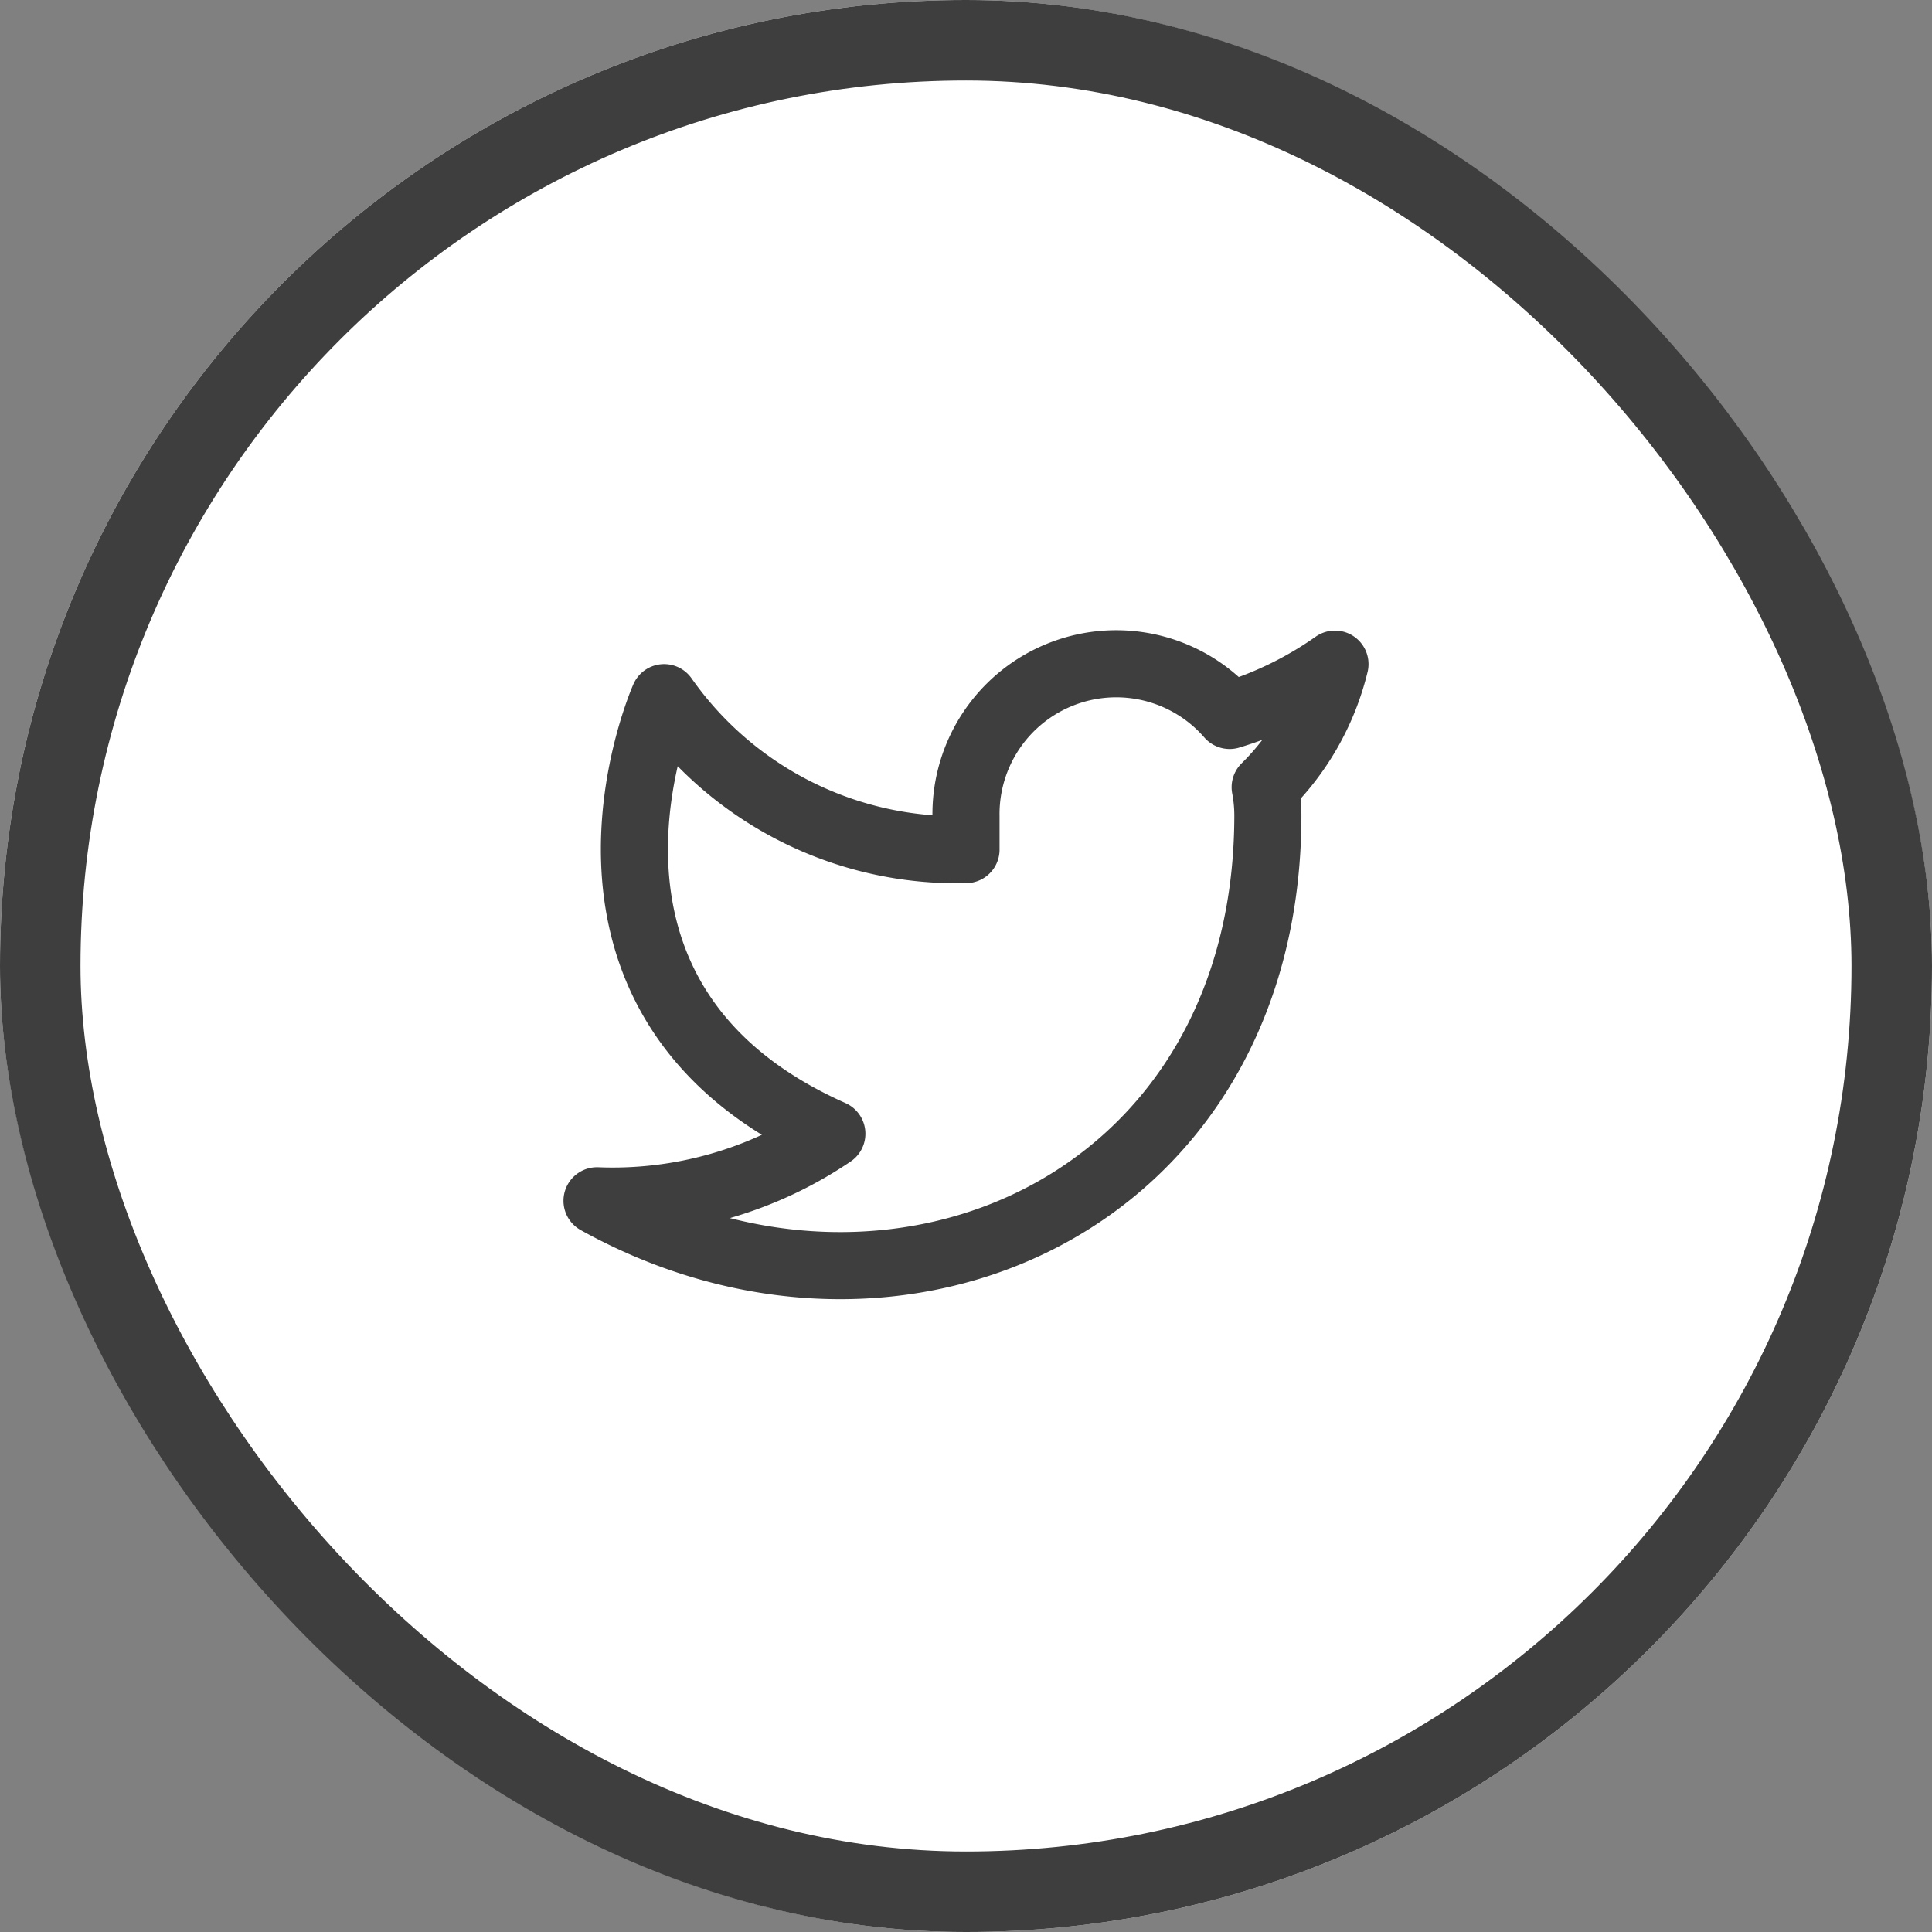 <svg xmlns="http://www.w3.org/2000/svg" width="48" height="48" viewBox="0 0 48 48"><rect x="0" y="0" width="48" height="48" fill="#808080" stroke="none"/><g fill="#fff" stroke="#3e3e3e" stroke-width="2"><rect width="48" height="48" rx="24" stroke="none"/><rect x="1" y="1" width="46" height="46" rx="23" fill="none"/></g><g transform="translate(14 14)"><rect width="20" height="20" fill="rgba(253,73,198,0.35)" opacity="0"/><g transform="translate(0.833 2.491)"><path d="M19.167,2.5A9.094,9.094,0,0,1,16.55,3.775,3.733,3.733,0,0,0,10,6.275v.833A8.884,8.884,0,0,1,2.5,3.333s-3.333,7.5,4.167,10.834A9.7,9.7,0,0,1,.833,15.833C8.333,20,17.5,15.833,17.5,6.25a3.739,3.739,0,0,0-.067-.692A6.427,6.427,0,0,0,19.167,2.5Z" transform="translate(-0.833 -2.491)" fill="none" stroke="#3e3e3e" stroke-linecap="round" stroke-linejoin="round" stroke-width="1.667"/></g></g></svg>